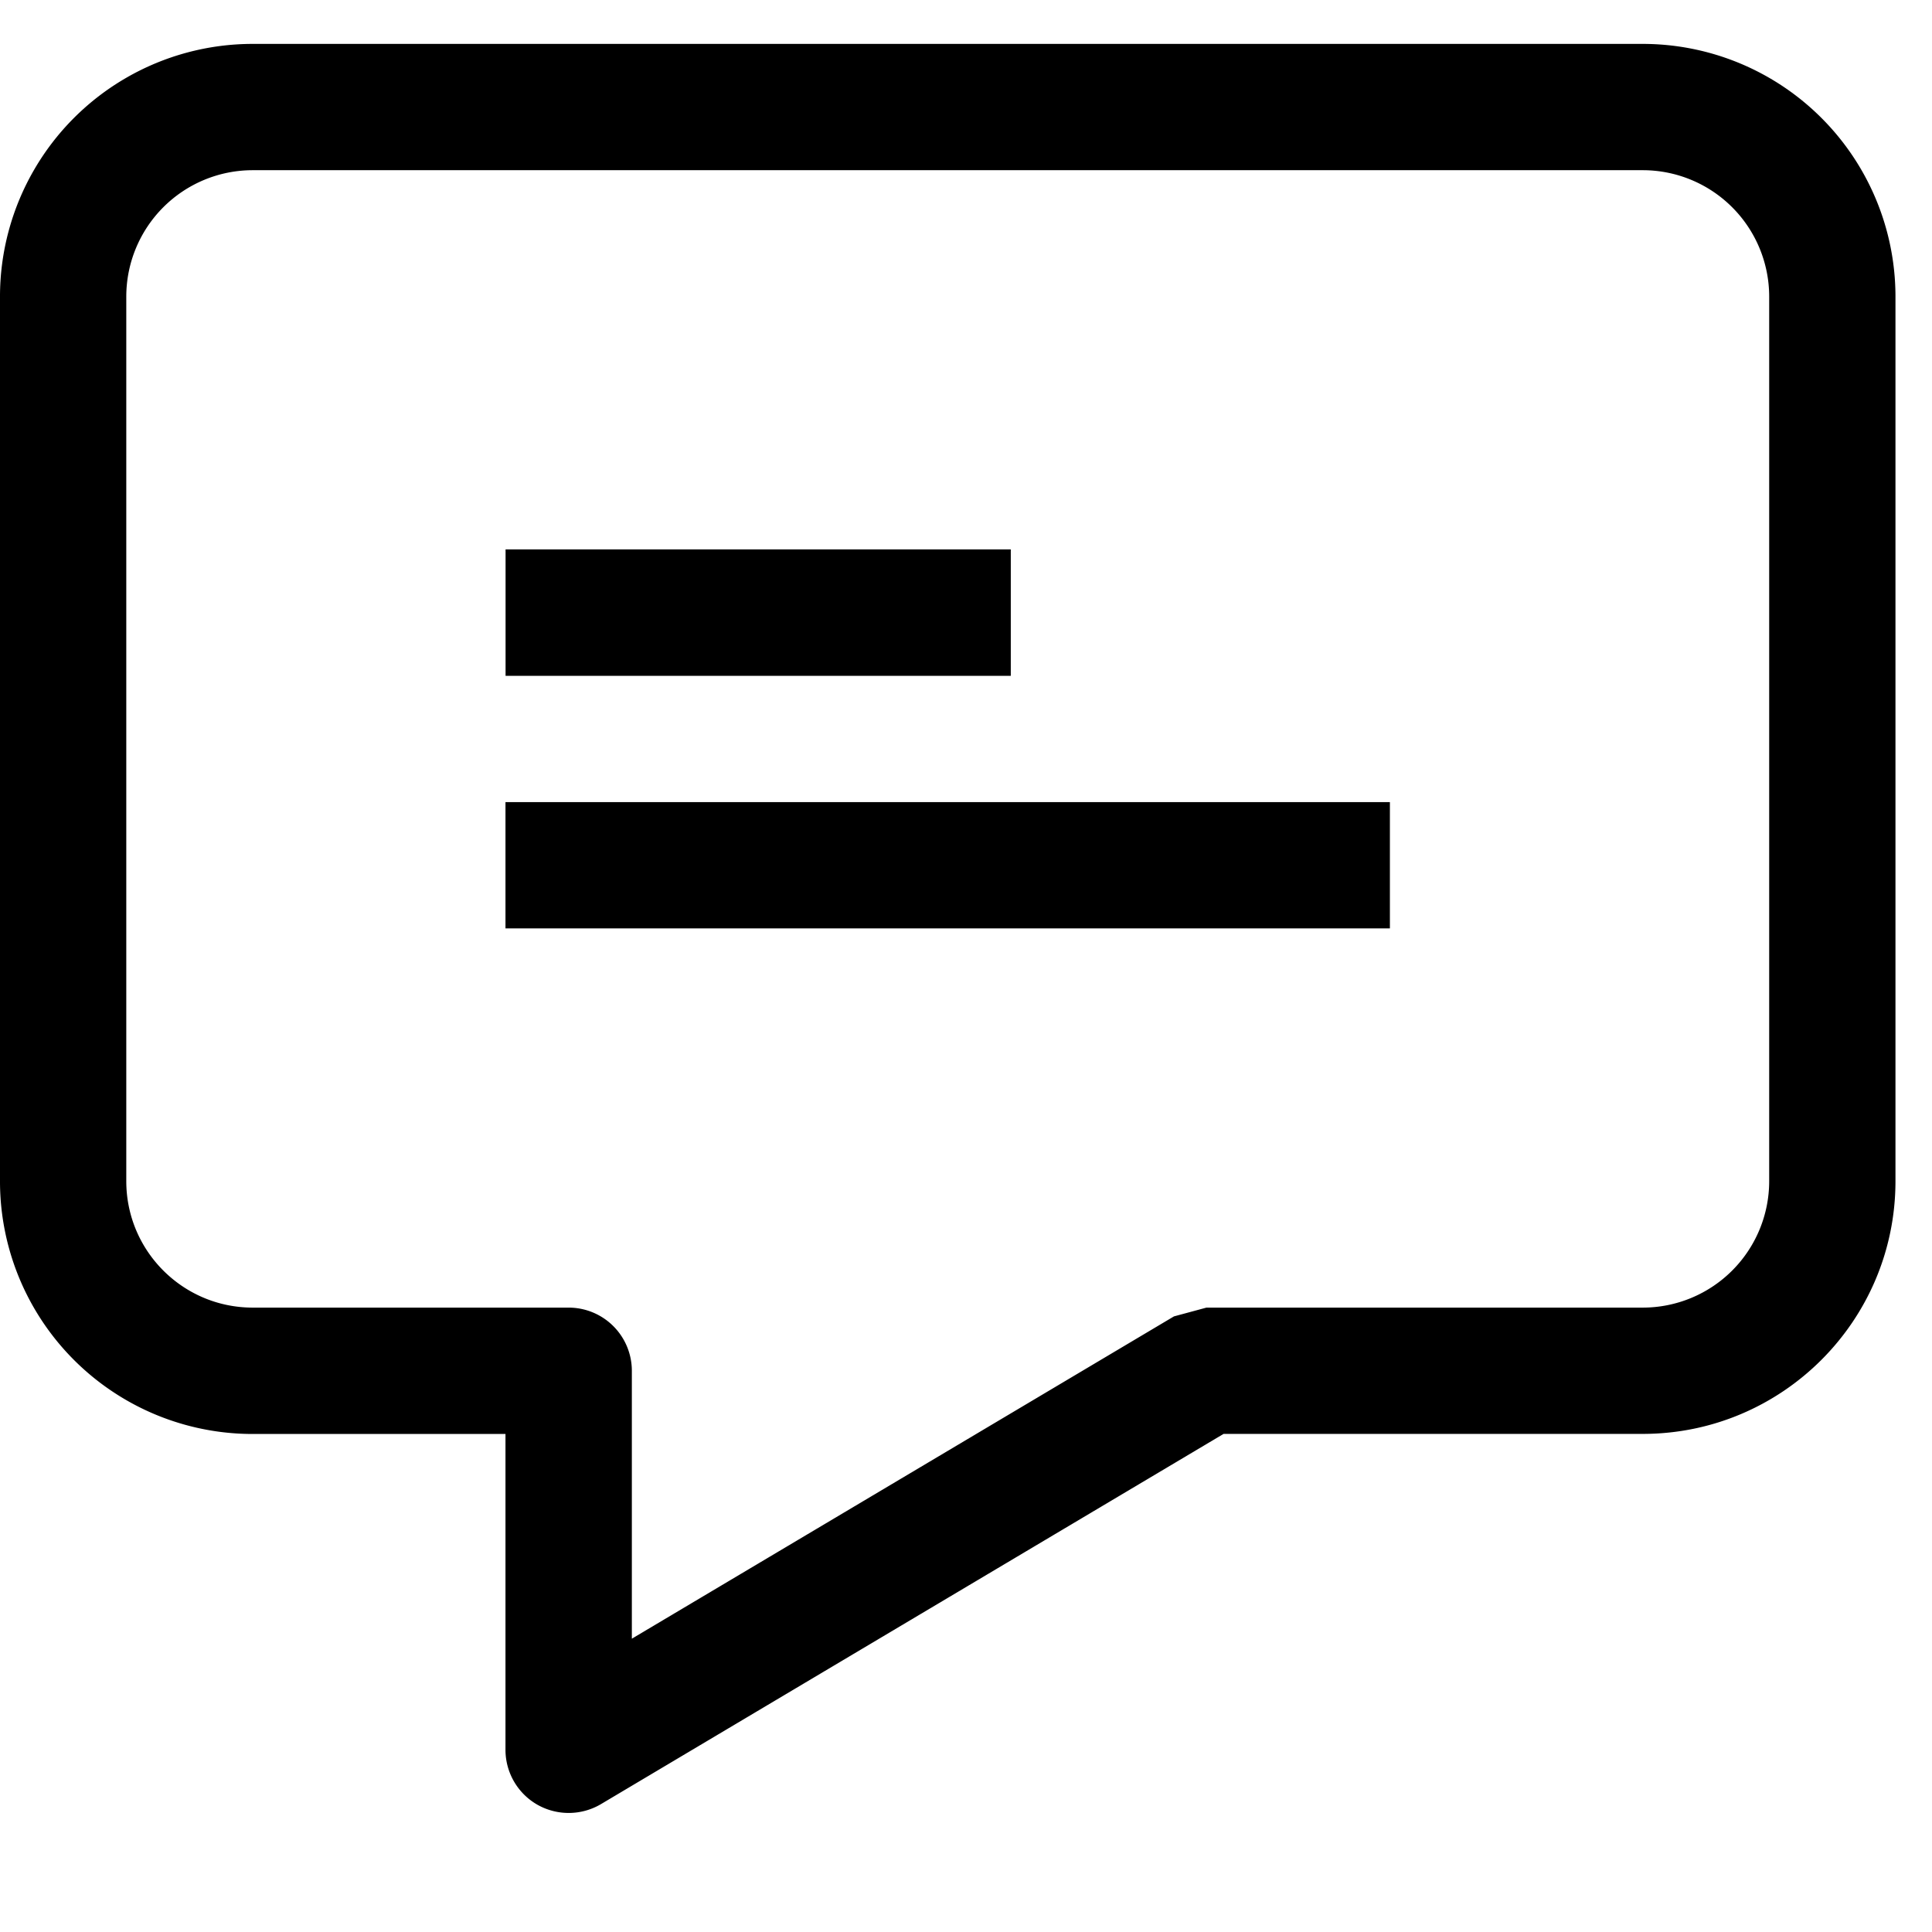 <svg xmlns="http://www.w3.org/2000/svg" width="22" height="22" preserveAspectRatio="xMidYMid" viewBox="0 0 22 22"><path fill-rule="evenodd" d="M18.706 16.328h-4.773l-7.09 4.216a.723.723 0 0 1-.723.007.72.72 0 0 1-.364-.625v-3.597H2.878A2.877 2.877 0 0 1 0 13.45V3.378A2.877 2.877 0 0 1 2.878.5h15.828a2.878 2.878 0 0 1 2.878 2.878V13.45c0 1.59-1.29 2.878-2.878 2.878zm1.44-12.95a1.44 1.44 0 0 0-1.44-1.44H2.878a1.44 1.44 0 0 0-1.44 1.44V13.45c0 .795.645 1.44 1.44 1.44h3.597a.72.72 0 0 1 .72.72v3.05l6.173-3.67.37-.1h4.968a1.44 1.44 0 0 0 1.44-1.44V3.378zM5.755 9.134h10.072v1.438H5.756V9.134zm0-2.878h5.755v1.44H5.757v-1.44z" class="cls-4"/></svg>